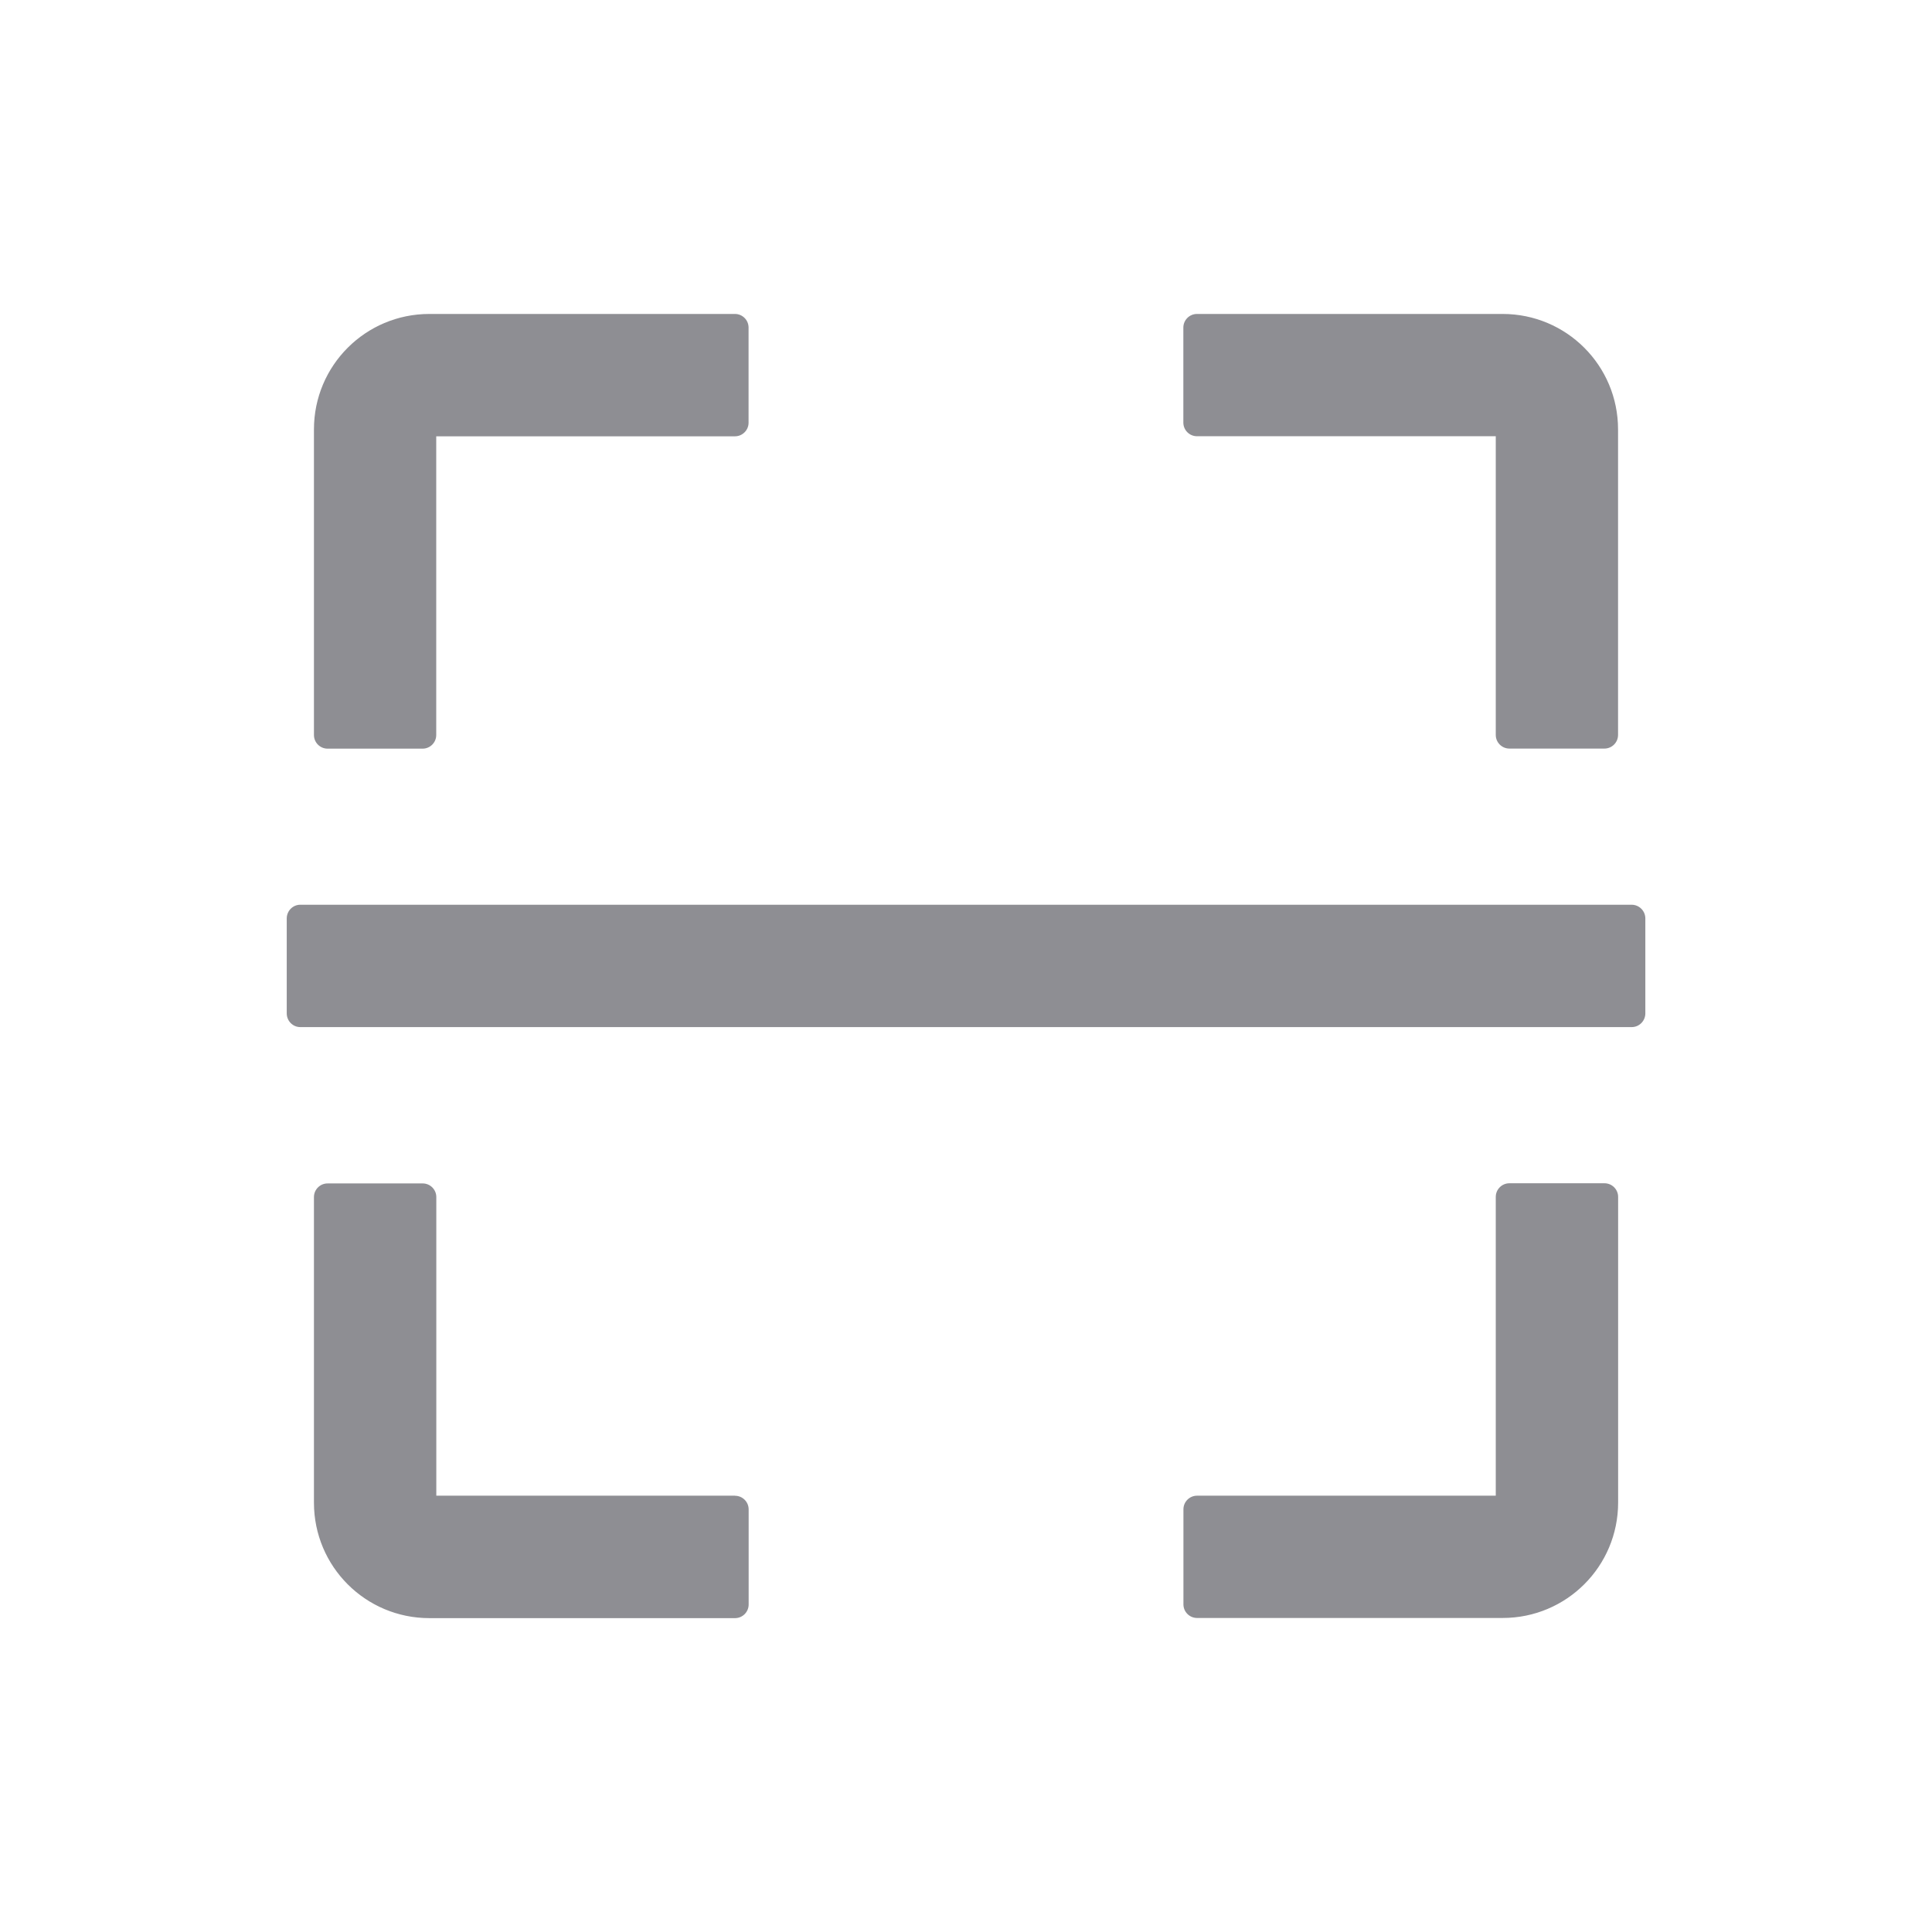 <svg xmlns="http://www.w3.org/2000/svg" width="24" height="24" viewBox="0 0 24 24">
    <g fill="none" fill-rule="evenodd">
        <path d="M0 0H24V24H0z"/>
        <path fill="#8E8E93" d="M4.069 9.3H5.25c.093 0 .169-.076.169-.169V5.42H9.13c.093 0 .169-.076.169-.169V4.069c0-.093-.076-.169-.169-.169H5.334c-.793 0-1.434.641-1.434 1.434v3.797c0 .093.076.169.169.169zm10.8-3.881h3.712V9.13c0 .093.076.169.169.169h1.181c.093 0 .169-.076.169-.169V5.334c0-.793-.641-1.434-1.434-1.434h-3.797c-.093 0-.169.076-.169.169V5.25c0 .093.076.169.169.169zM9.13 18.58H5.42V14.87c0-.093-.076-.169-.169-.169H4.069c-.093 0-.169.076-.169.169v3.797c0 .793.641 1.434 1.434 1.434h3.797c.093 0 .169-.076.169-.169V18.75c0-.093-.076-.169-.169-.169zm10.8-3.881H18.75c-.093 0-.169.076-.169.169v3.712H14.87c-.093 0-.169.076-.169.169v1.181c0 .093.076.169.169.169h3.797c.793 0 1.434-.641 1.434-1.434v-3.797c0-.093-.076-.169-.169-.169zm.338-3.46H3.73c-.093 0-.168.077-.168.17v1.18c0 .093.075.17.168.17H20.27c.093 0 .169-.077.169-.17v-1.18c0-.093-.076-.17-.17-.17z"/>
    </g>
</svg>
